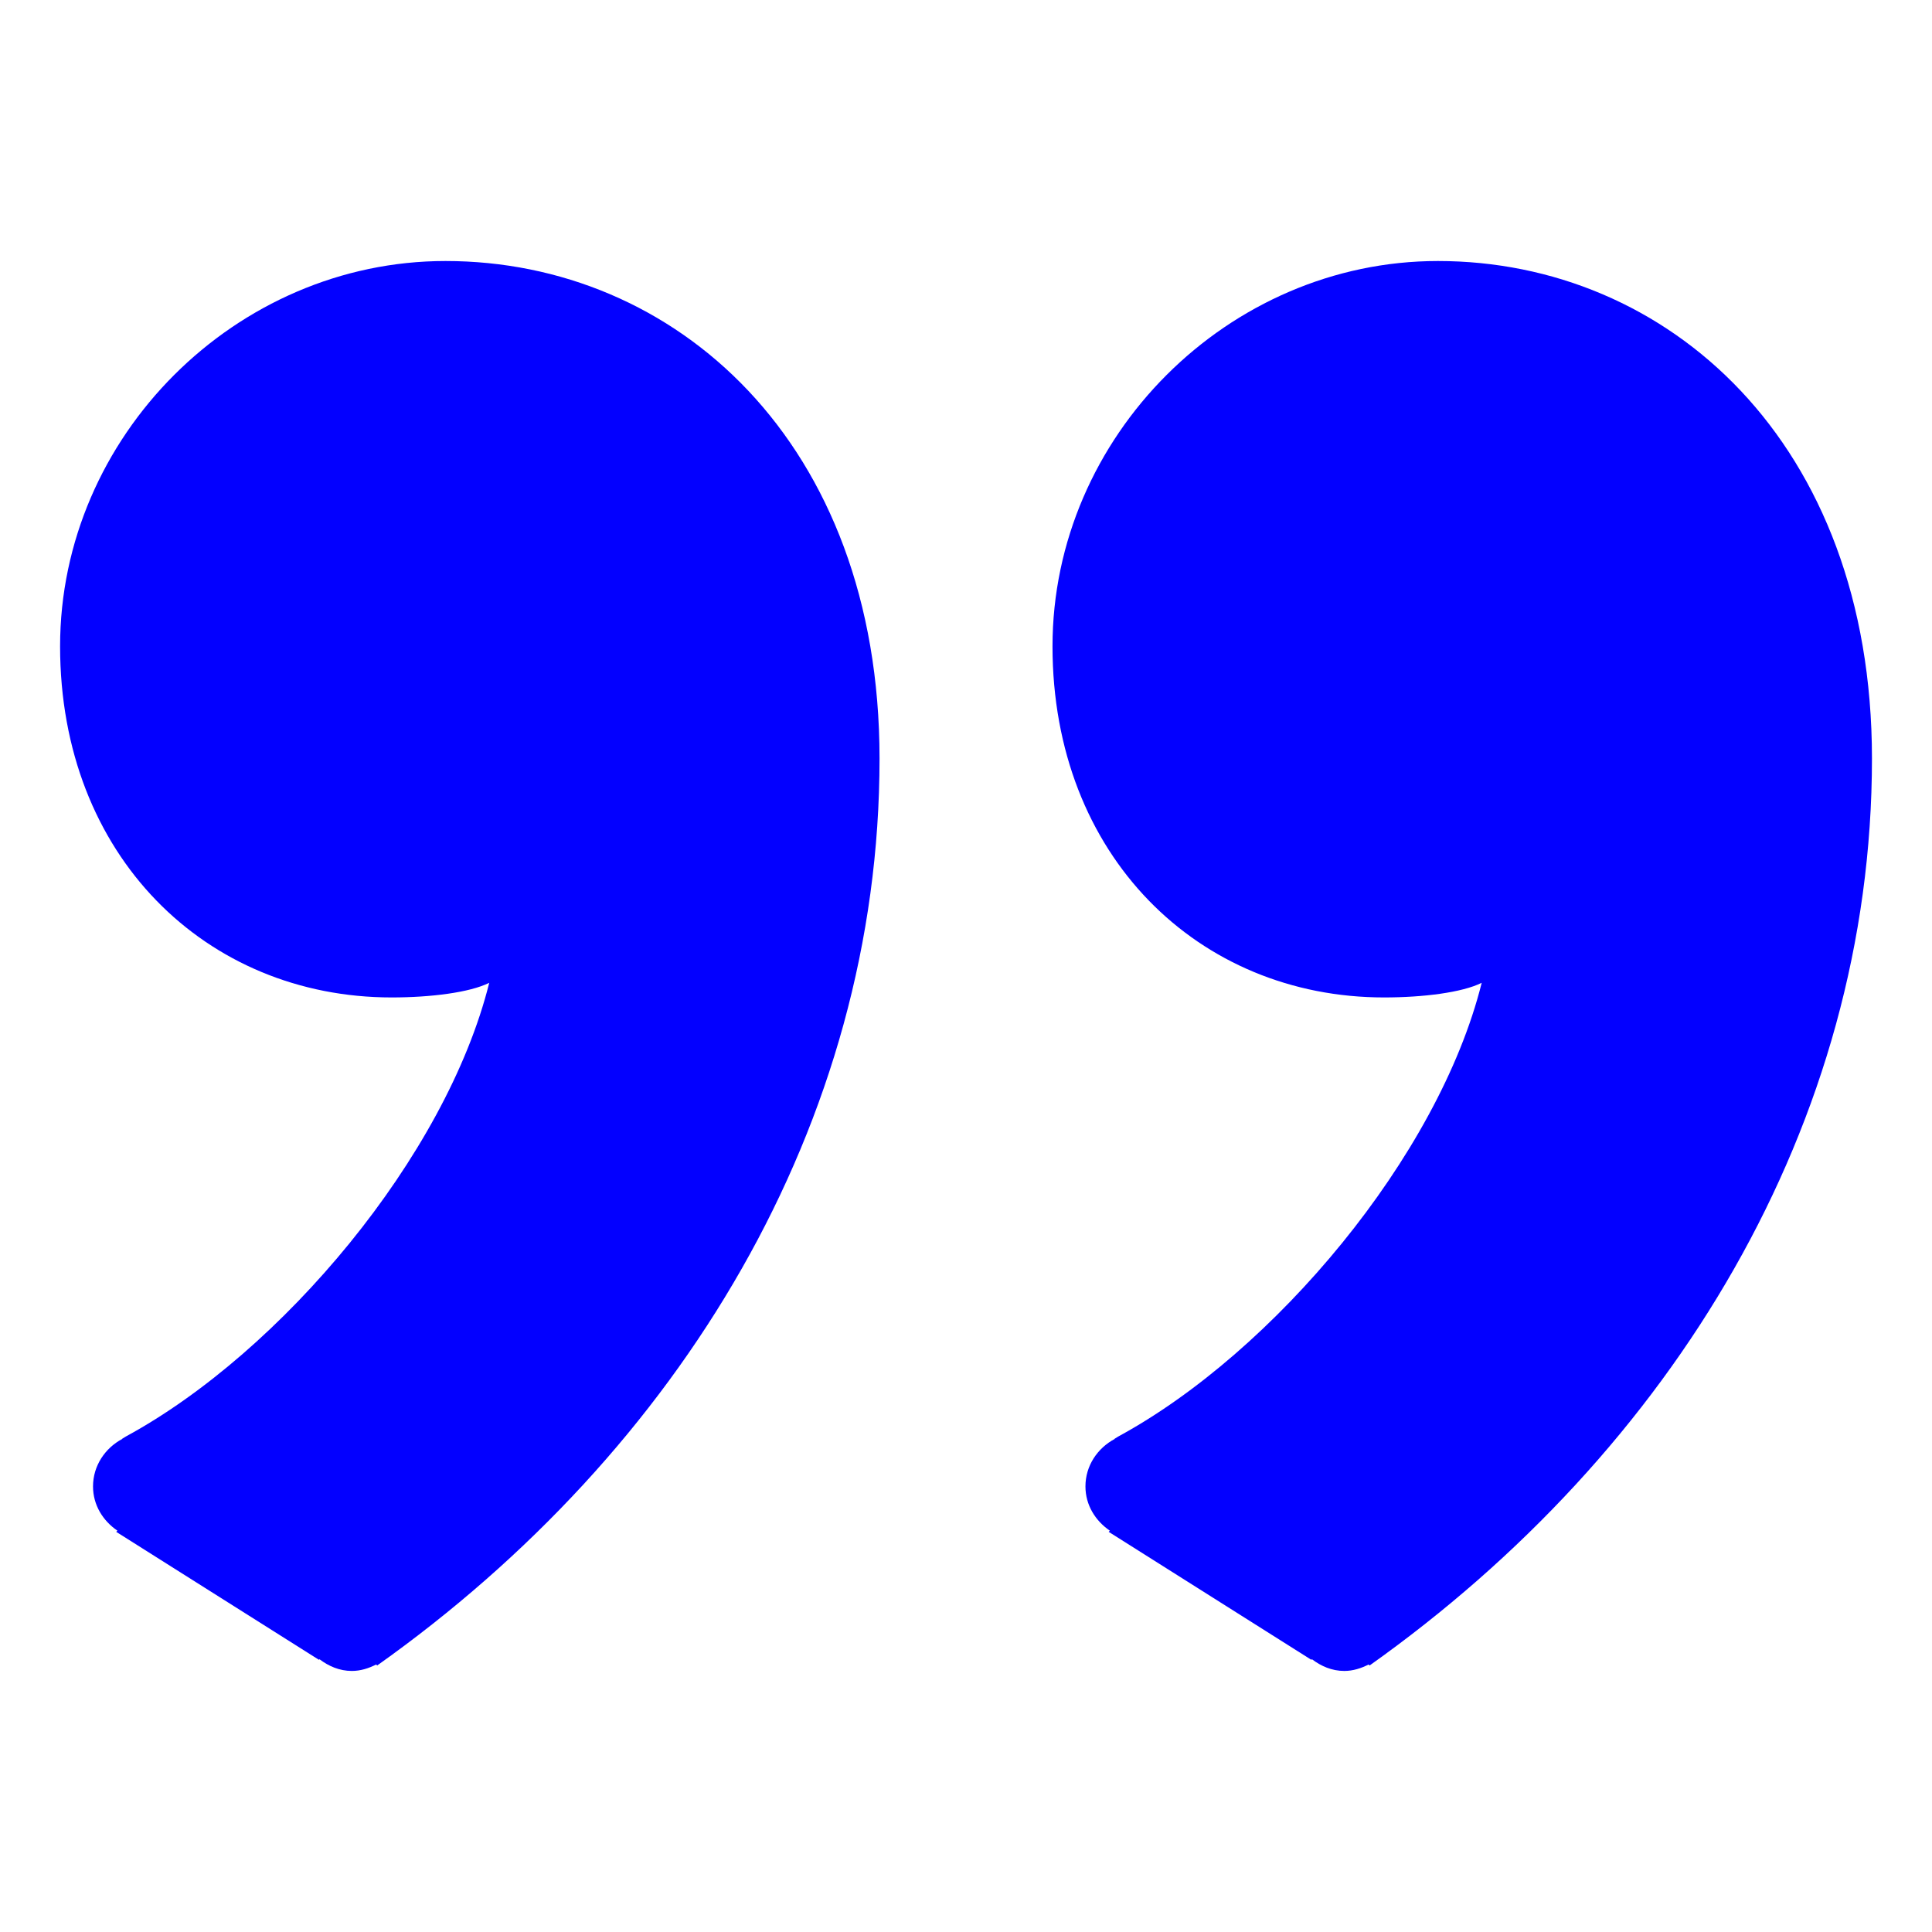 <?xml version="1.0" encoding="utf-8"?>
<!-- Generator: Adobe Illustrator 16.0.0, SVG Export Plug-In . SVG Version: 6.00 Build 0)  -->
<!DOCTYPE svg PUBLIC "-//W3C//DTD SVG 1.1//EN" "http://www.w3.org/Graphics/SVG/1.1/DTD/svg11.dtd">
<svg version="1.1" id="Livello_1" xmlns="http://www.w3.org/2000/svg" xmlns:xlink="http://www.w3.org/1999/xlink" x="0px" y="0px"
	 width="40px" height="40px" viewBox="0 0 40 40" enable-background="new 0 0 40 40" xml:space="preserve">
<g style="fill:#0300ff;">
	<path d="M9.223,5.404c-4.342,0-7.979,3.634-7.979,7.977c0,4.342,3.028,7.27,6.865,7.27c0.809,0,1.617-0.102,2.02-0.303
		c-0.898,3.602-4.307,7.642-7.512,9.387c-0.008,0.003-0.013,0.008-0.019,0.011c-0.024,0.013-0.048,0.031-0.071,0.044l0.003,0.002
		c-0.354,0.19-0.604,0.553-0.604,0.983c0,0.388,0.207,0.713,0.505,0.916l-0.025,0.024l4.196,2.649l0.013-0.011
		c0.189,0.143,0.413,0.242,0.669,0.242c0.184,0,0.35-0.055,0.504-0.133l0.021,0.02c6.26-4.443,10.401-11.206,10.401-18.78
		C18.207,9.139,13.967,5.404,9.223,5.404z"/>
	<path d="M29.77,5.404c-4.342,0-7.979,3.634-7.979,7.977c0,4.342,3.028,7.27,6.865,7.27c0.809,0,1.617-0.102,2.021-0.303
		c-0.899,3.602-4.308,7.642-7.513,9.387c-0.008,0.003-0.013,0.008-0.019,0.011c-0.024,0.013-0.048,0.031-0.071,0.044l0.004,0.002
		c-0.355,0.19-0.605,0.553-0.605,0.983c0,0.388,0.208,0.713,0.505,0.916l-0.024,0.024l4.195,2.649l0.014-0.011
		c0.188,0.143,0.412,0.242,0.668,0.242c0.184,0,0.35-0.055,0.504-0.133l0.021,0.02c6.26-4.443,10.401-11.206,10.401-18.78
		C38.754,9.139,34.514,5.404,29.77,5.404z"/>
</g>
</svg>
